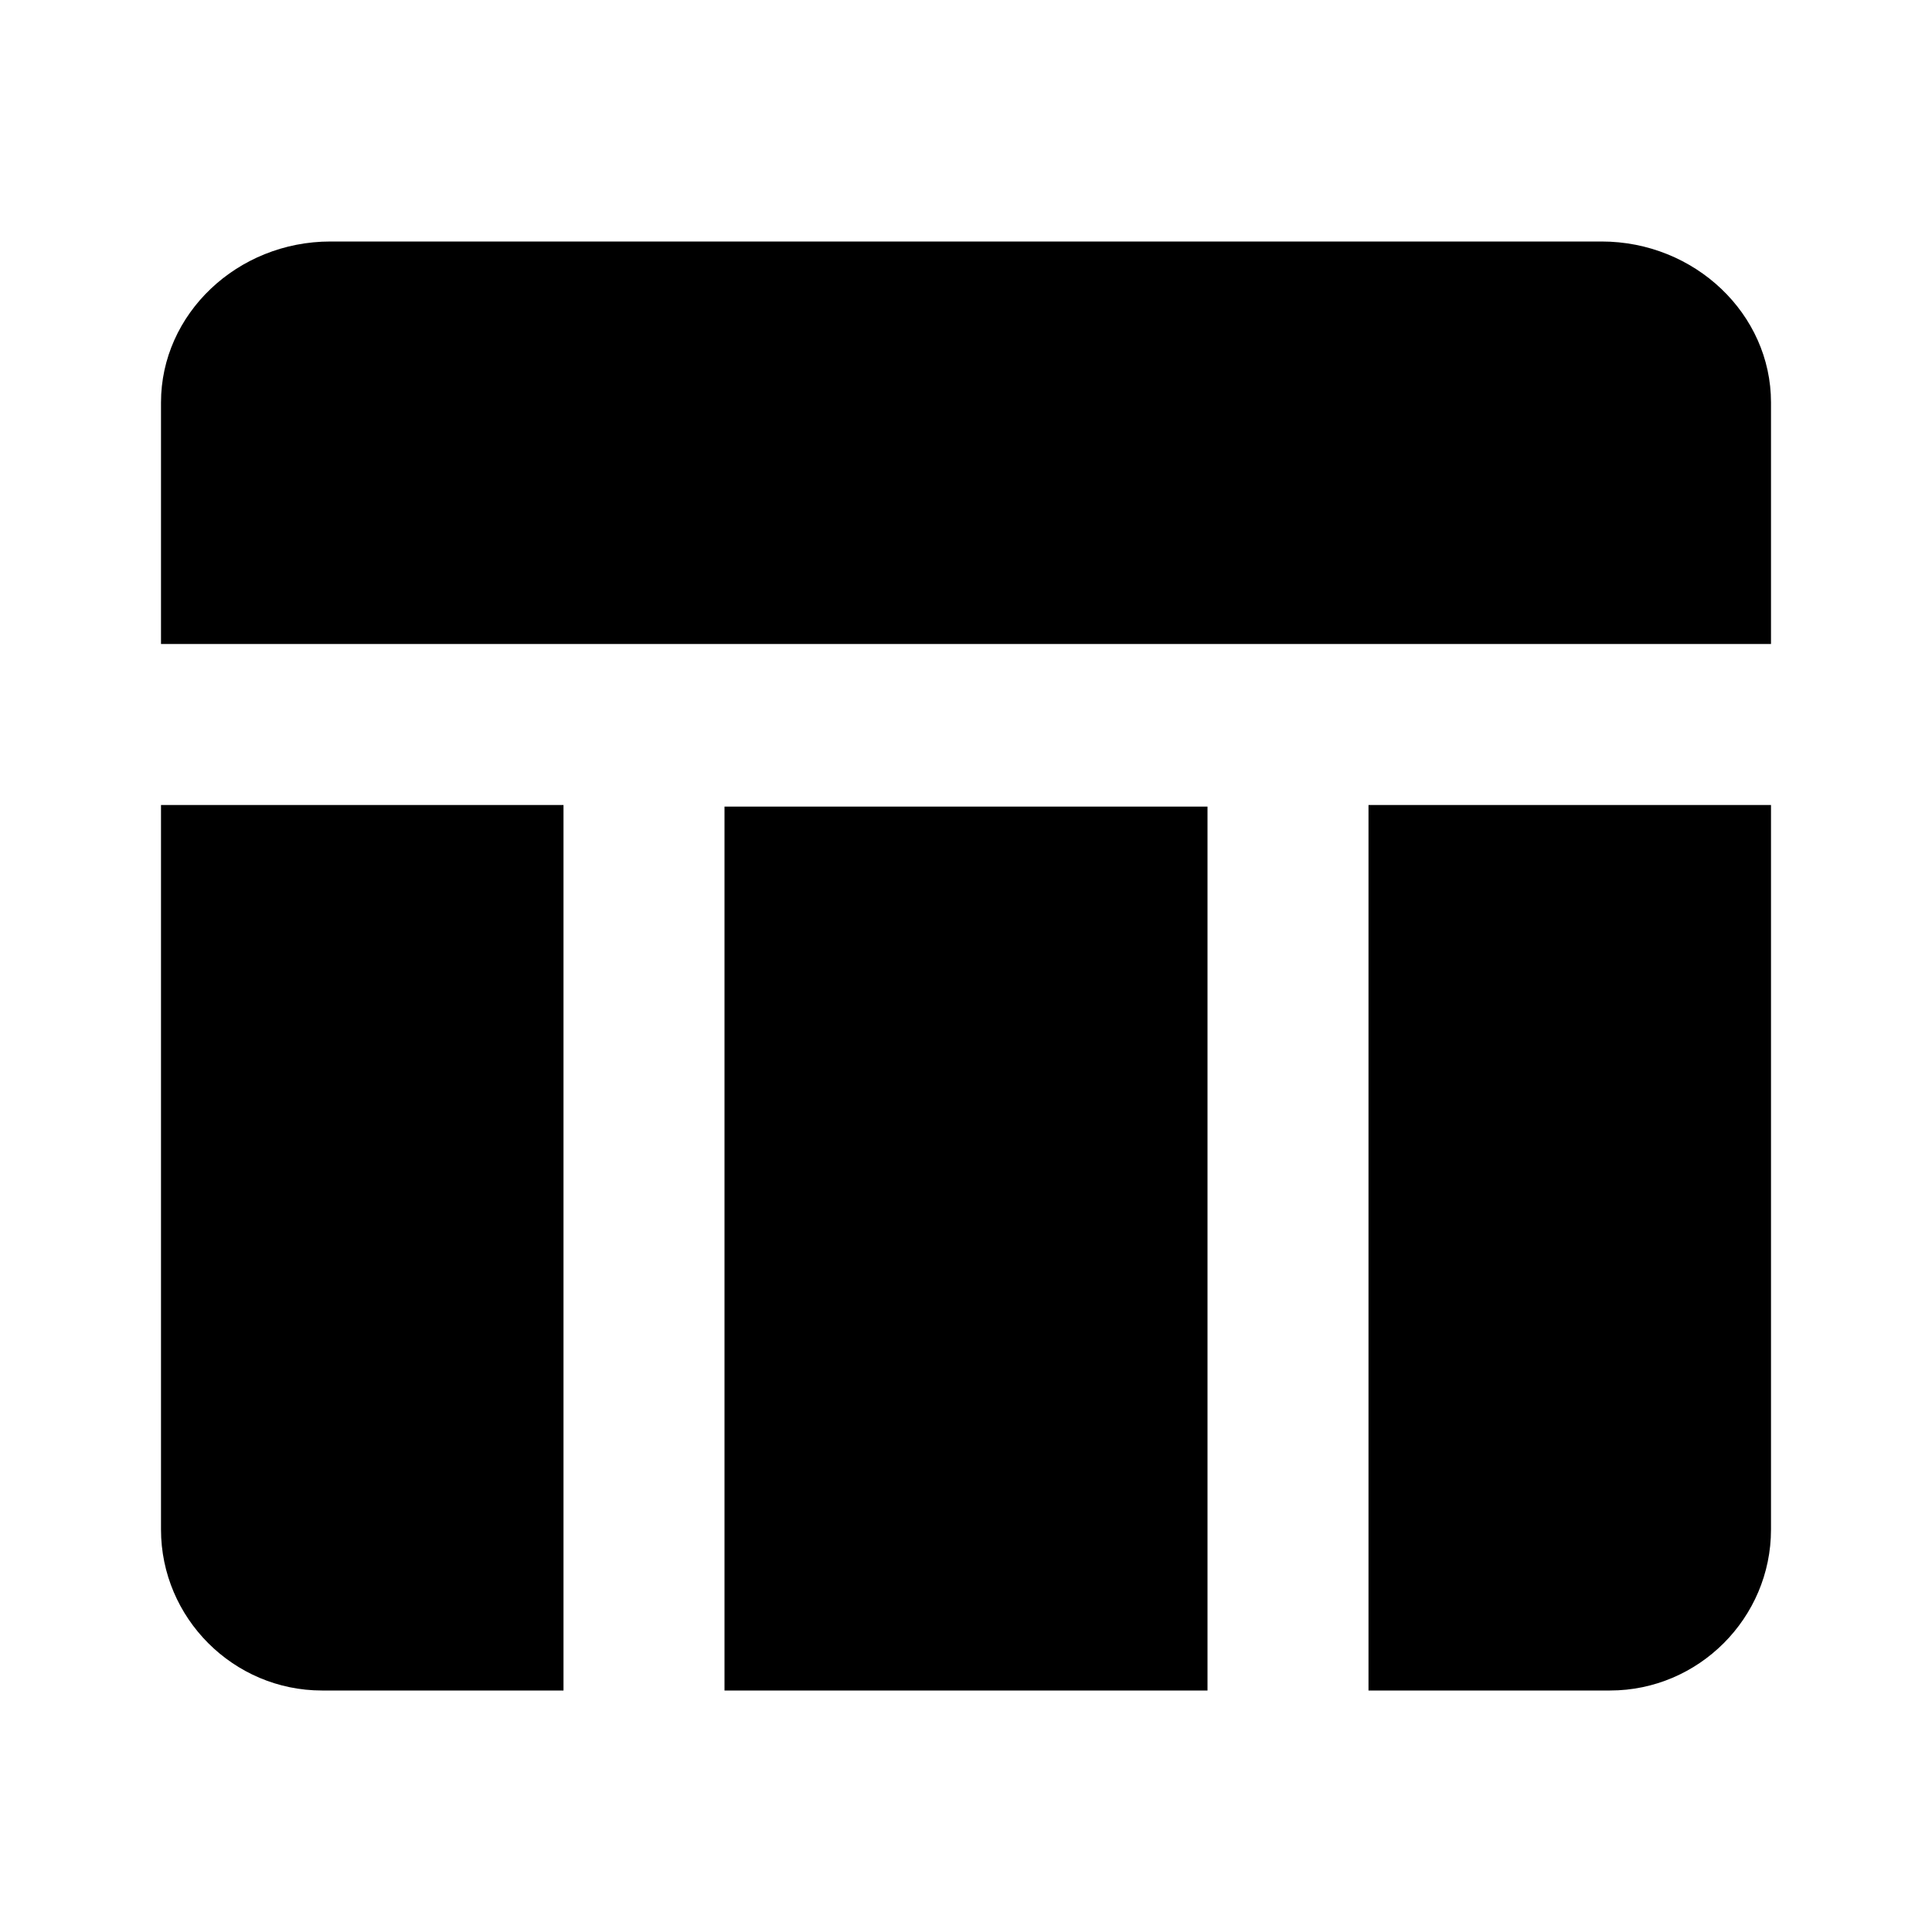 <svg xmlns="http://www.w3.org/2000/svg" width="24" height="24" viewBox="0 0 24 24"><path fill-rule="evenodd" d="M9 10.02h6V21H9V10.02zM17 21h3c1.1 0 2-.9 2-2v-9h-5v11zm2.895-18H4.105C2.947 3 2 3.9 2 5v3h20V5c0-1.1-.947-2-2.105-2zM2 19c0 1.1.9 2 2 2h3V10H2v9z" clip-rule="evenodd"/></svg>